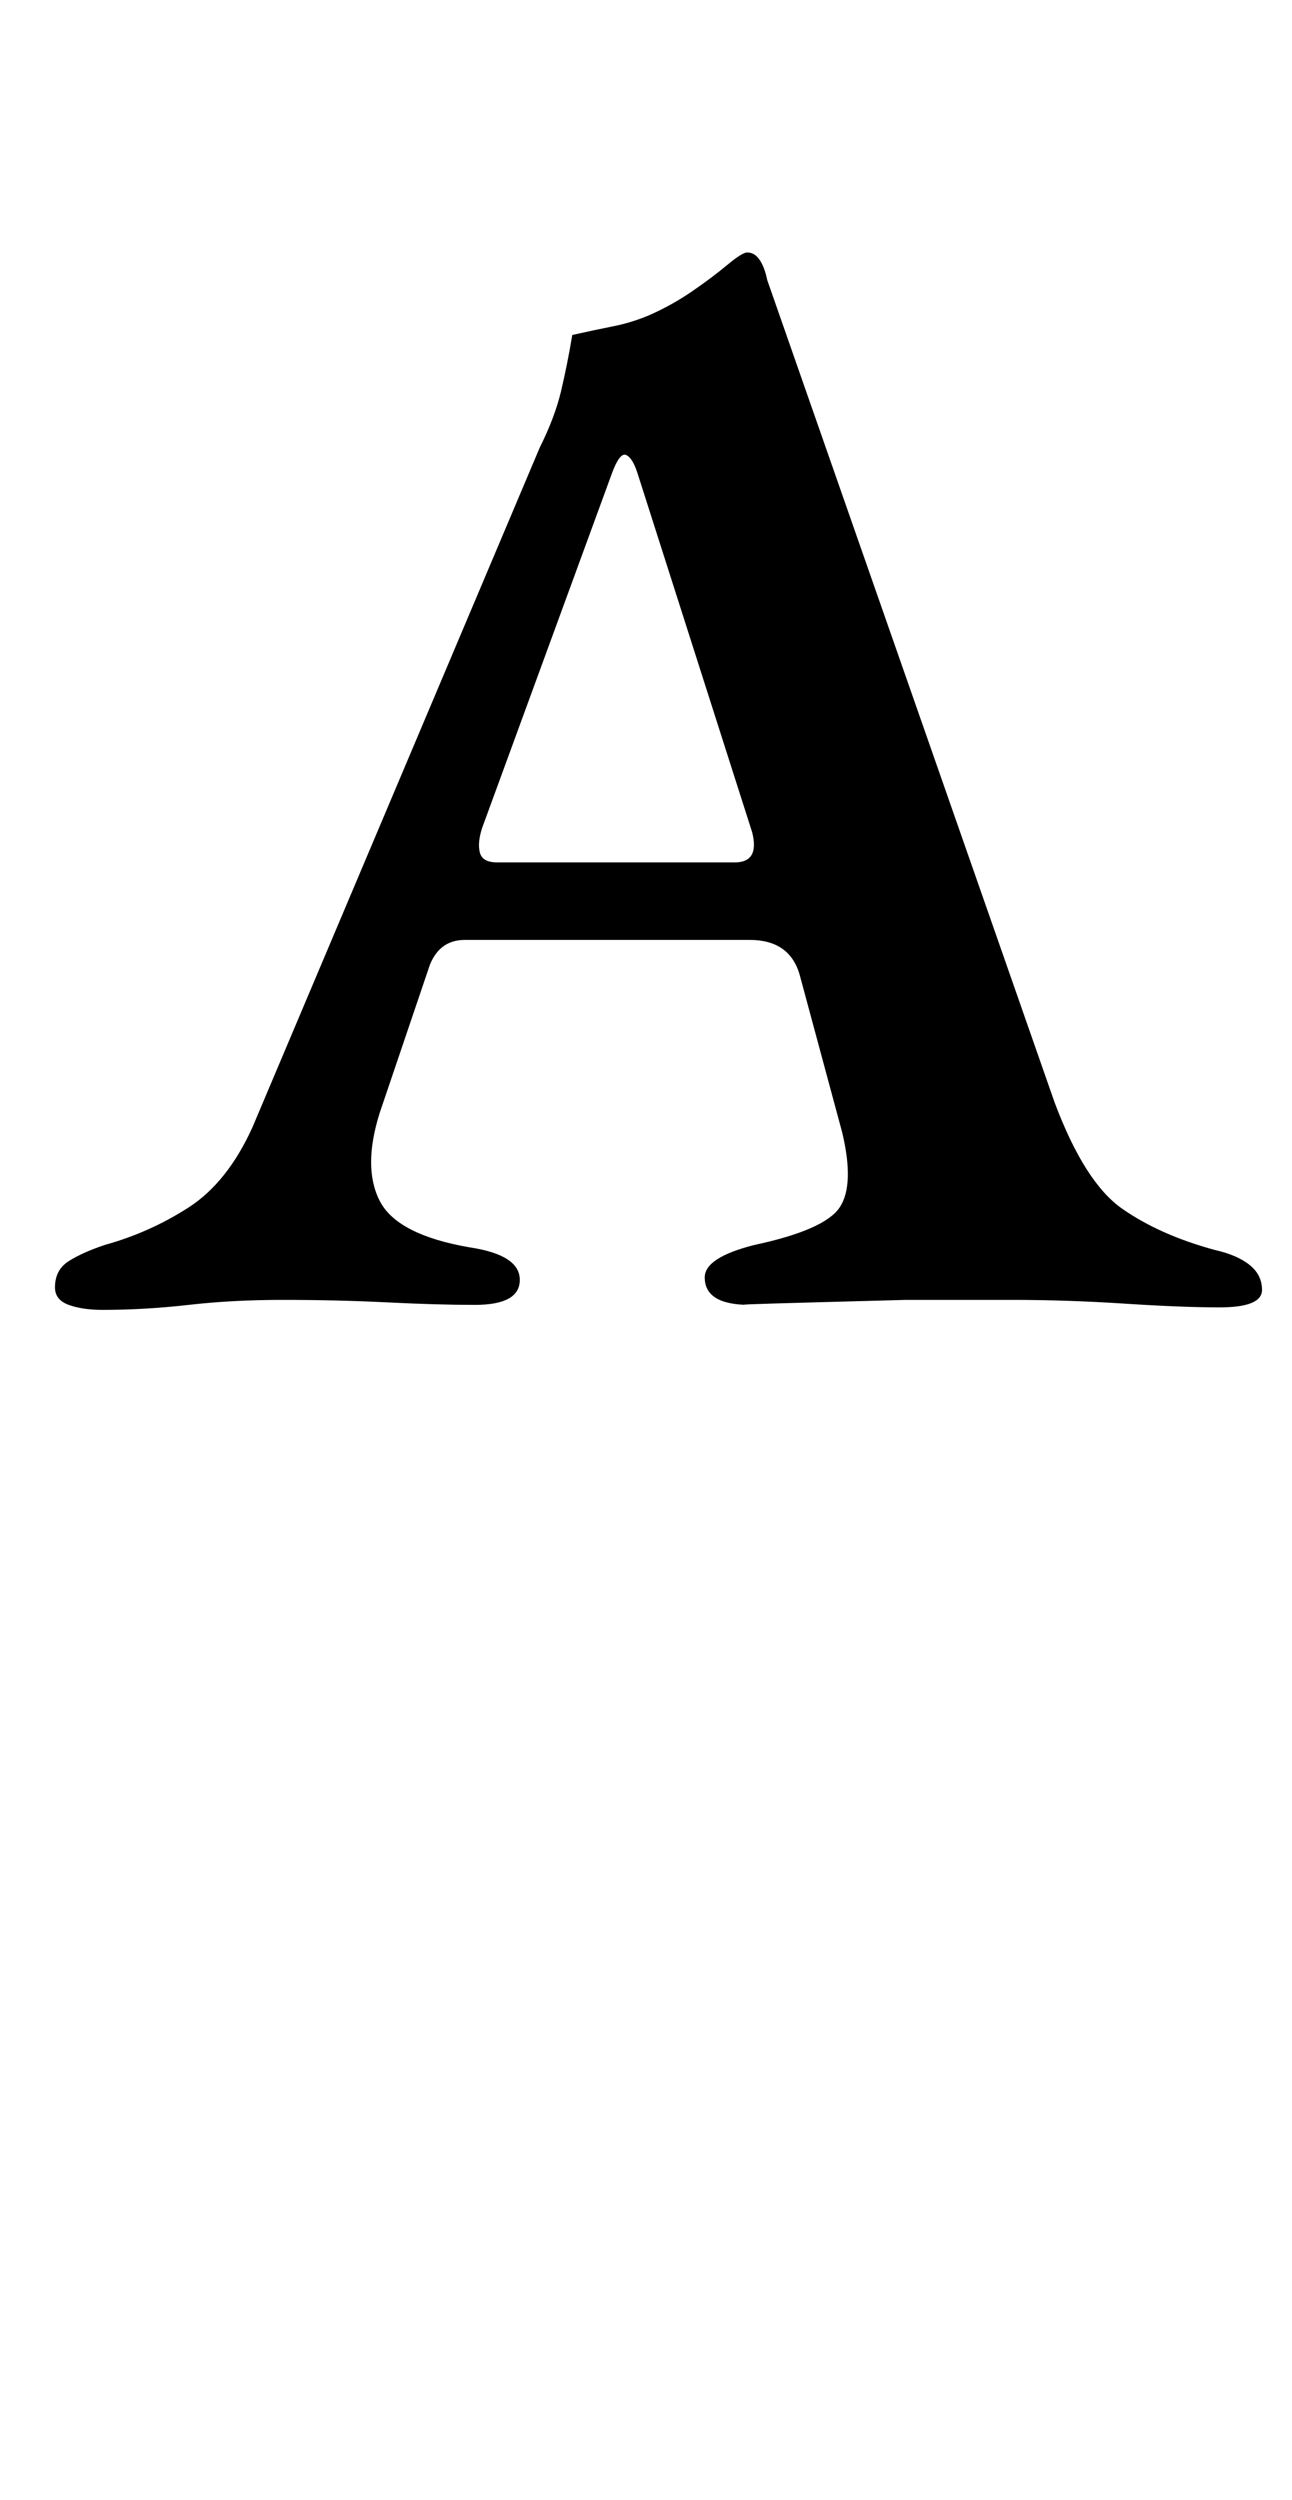 <?xml version="1.0" standalone="no"?>
<!DOCTYPE svg PUBLIC "-//W3C//DTD SVG 1.1//EN" "http://www.w3.org/Graphics/SVG/1.1/DTD/svg11.dtd" >
<svg xmlns="http://www.w3.org/2000/svg" xmlns:xlink="http://www.w3.org/1999/xlink" version="1.1" viewBox="-10 0 517 1000">
  <g transform="matrix(1 0 0 -1 0 800)">
   <path fill="currentColor"
d="M31 276q-8 0 -13.5 2t-5.5 7q0 7 5.5 10.5t14.5 6.5q18 5 33.5 15t25.5 32l115 272q6 12 8.5 22.5t4.5 22.5q9 2 16.5 3.5t14.5 4.5q9 4 17 9.5t14 10.5t8 5q3 0 5 -3t3 -8l115 -329q12 -32 27 -42.5t37 -16.5q9 -2 14 -6t5 -10q0 -7 -17 -7q-15 0 -38 1.5t-45 1.5h-42.5
t-37 -1t-25.5 -1q-18 0 -18 11q0 8 20 13q28 6 34 15t1 30l-17 63q-4 14 -20 14h-114q-10 0 -14 -10l-20 -59q-7 -22 0 -35.5t36 -18.5q20 -3 20 -13t-18 -10q-15 0 -35 1t-42 1q-20 0 -37.5 -2t-34.5 -2zM189 455h95q10 0 7 12l-46 144q-2 6 -4.5 7t-5.5 -7l-52 -142
q-2 -6 -1 -10t7 -4z" />
  </g>

</svg>
